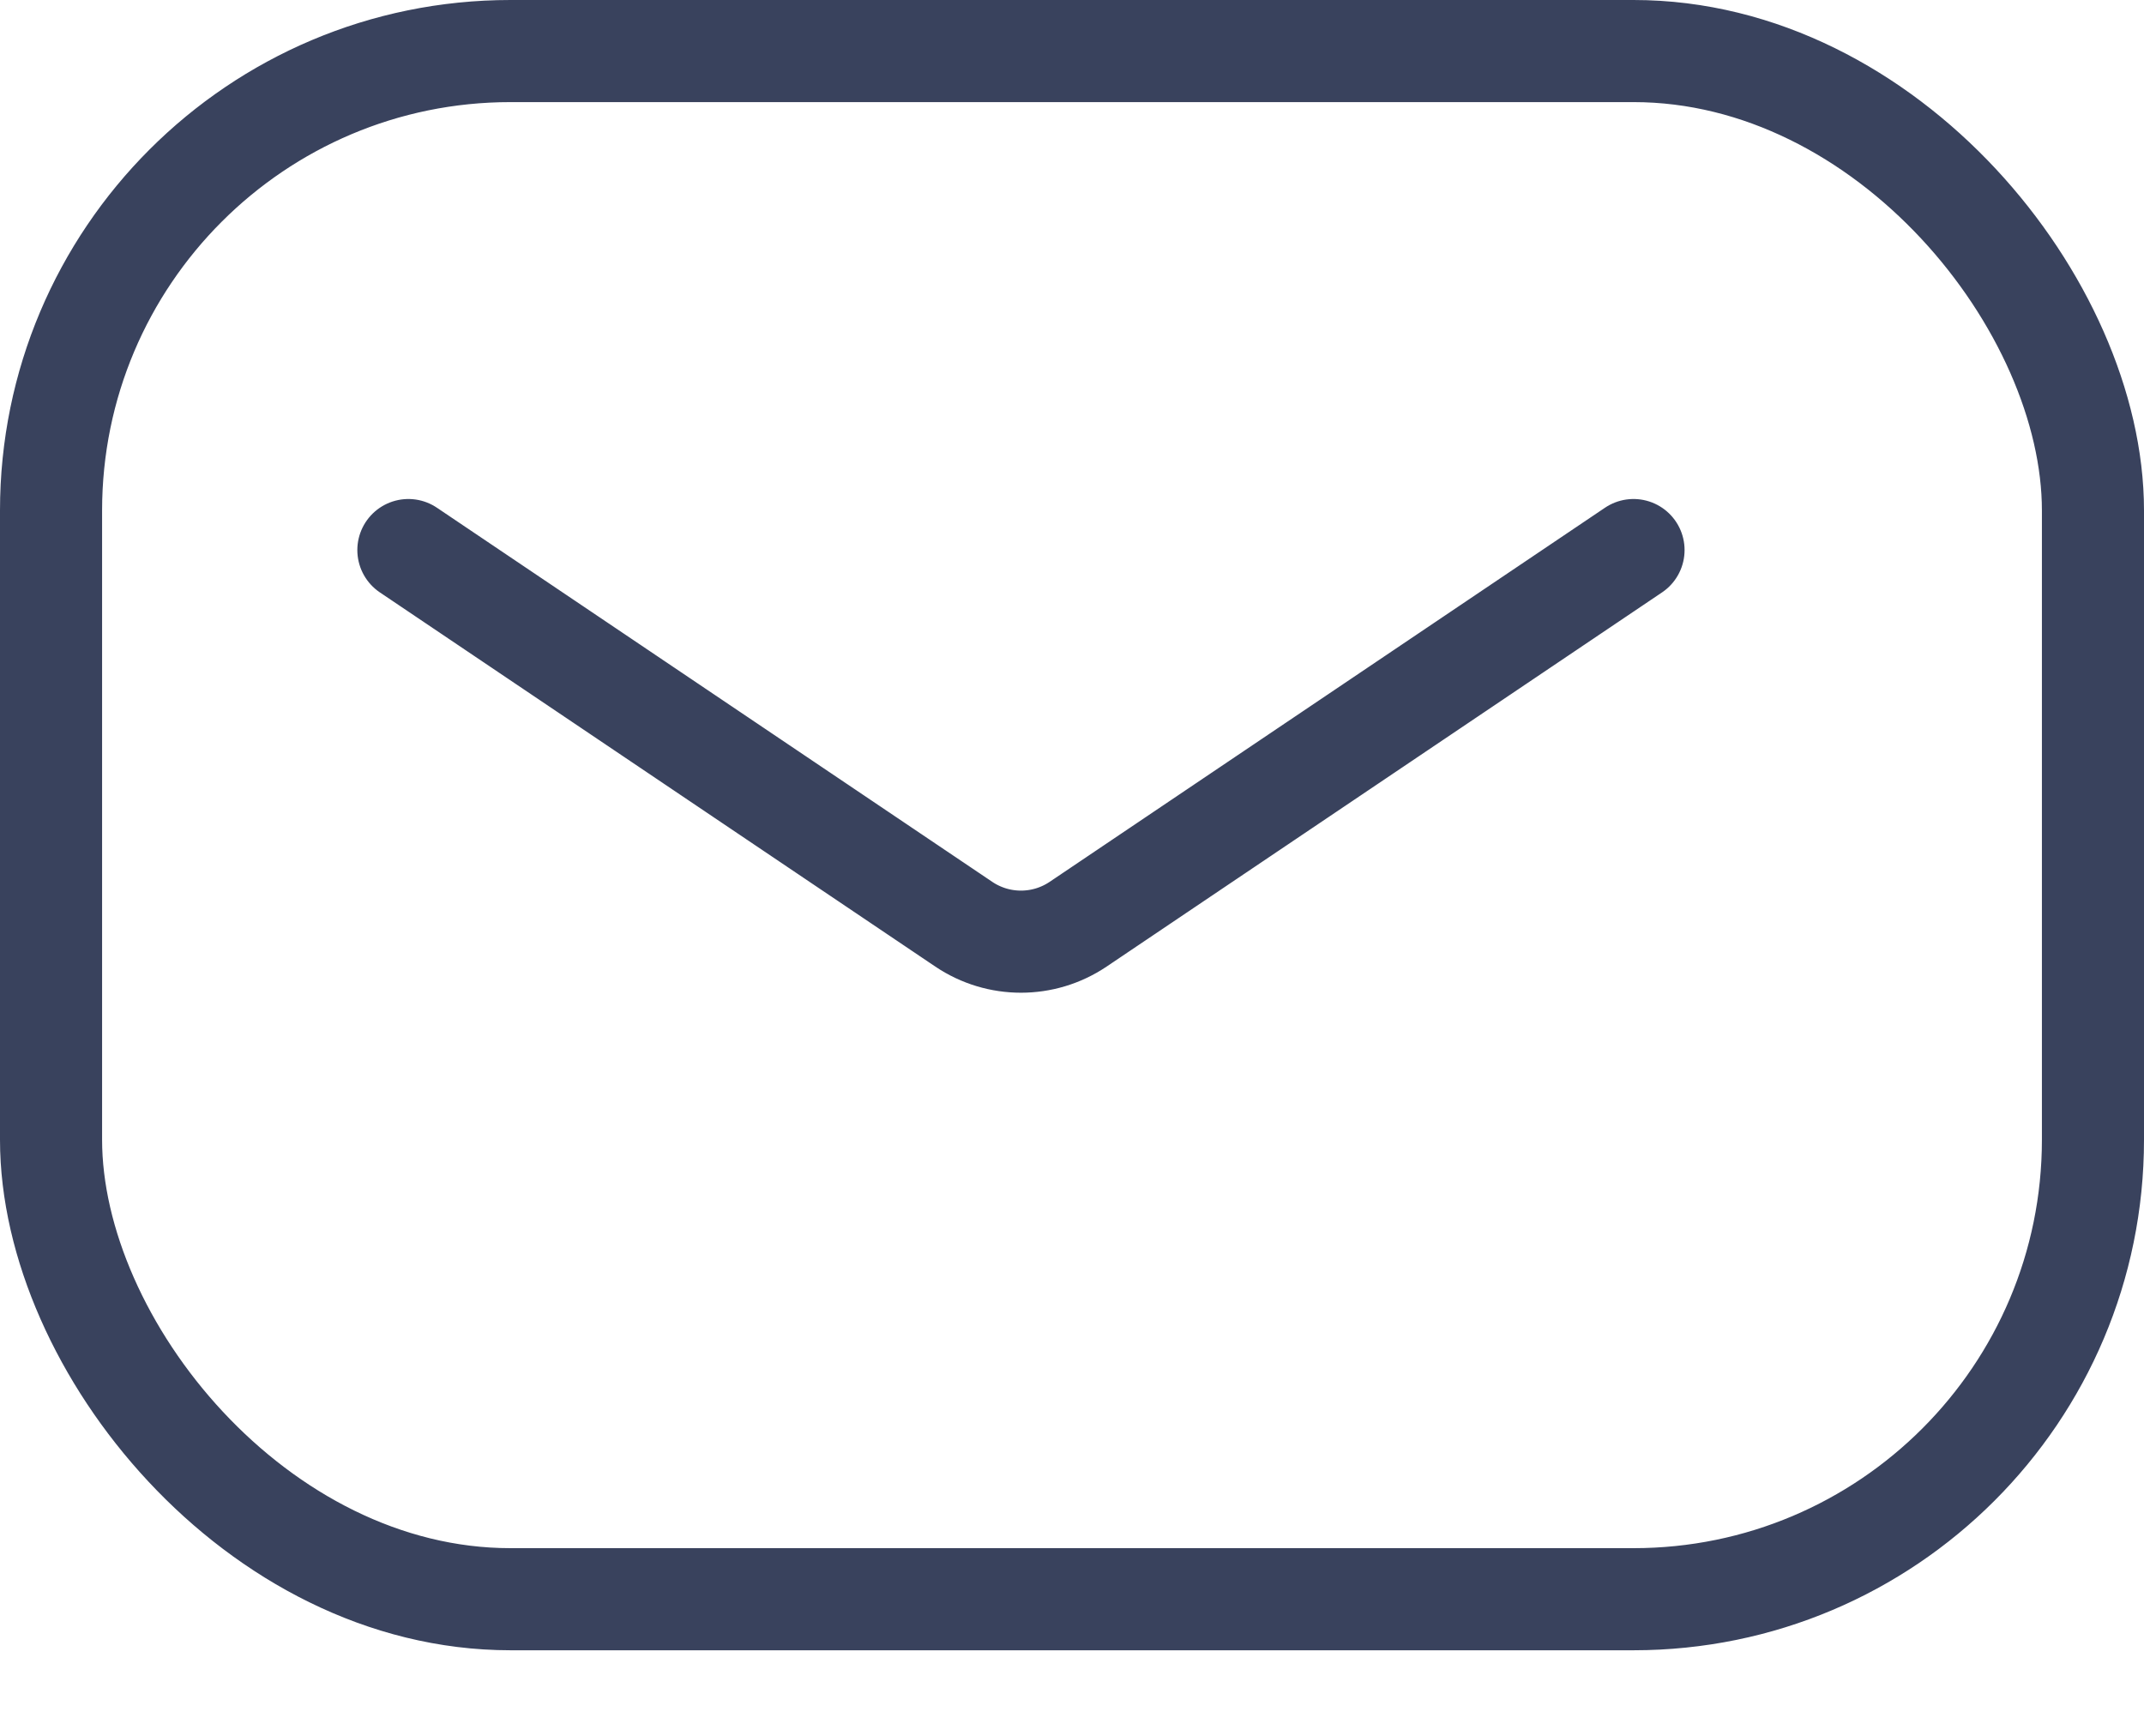 <svg width="21" height="17" viewBox="0 0 21 17" fill="none" xmlns="http://www.w3.org/2000/svg">
    <path d="M4 5.387L9.441 9.052C9.779 9.279 10.221 9.279 10.559 9.052L16 5.387" stroke="#39425D" stroke-linecap="round"/>
    <rect x="0.5" y="0.5" width="20" height="15.162" rx="4.5" stroke="#39425D"/>
</svg>
